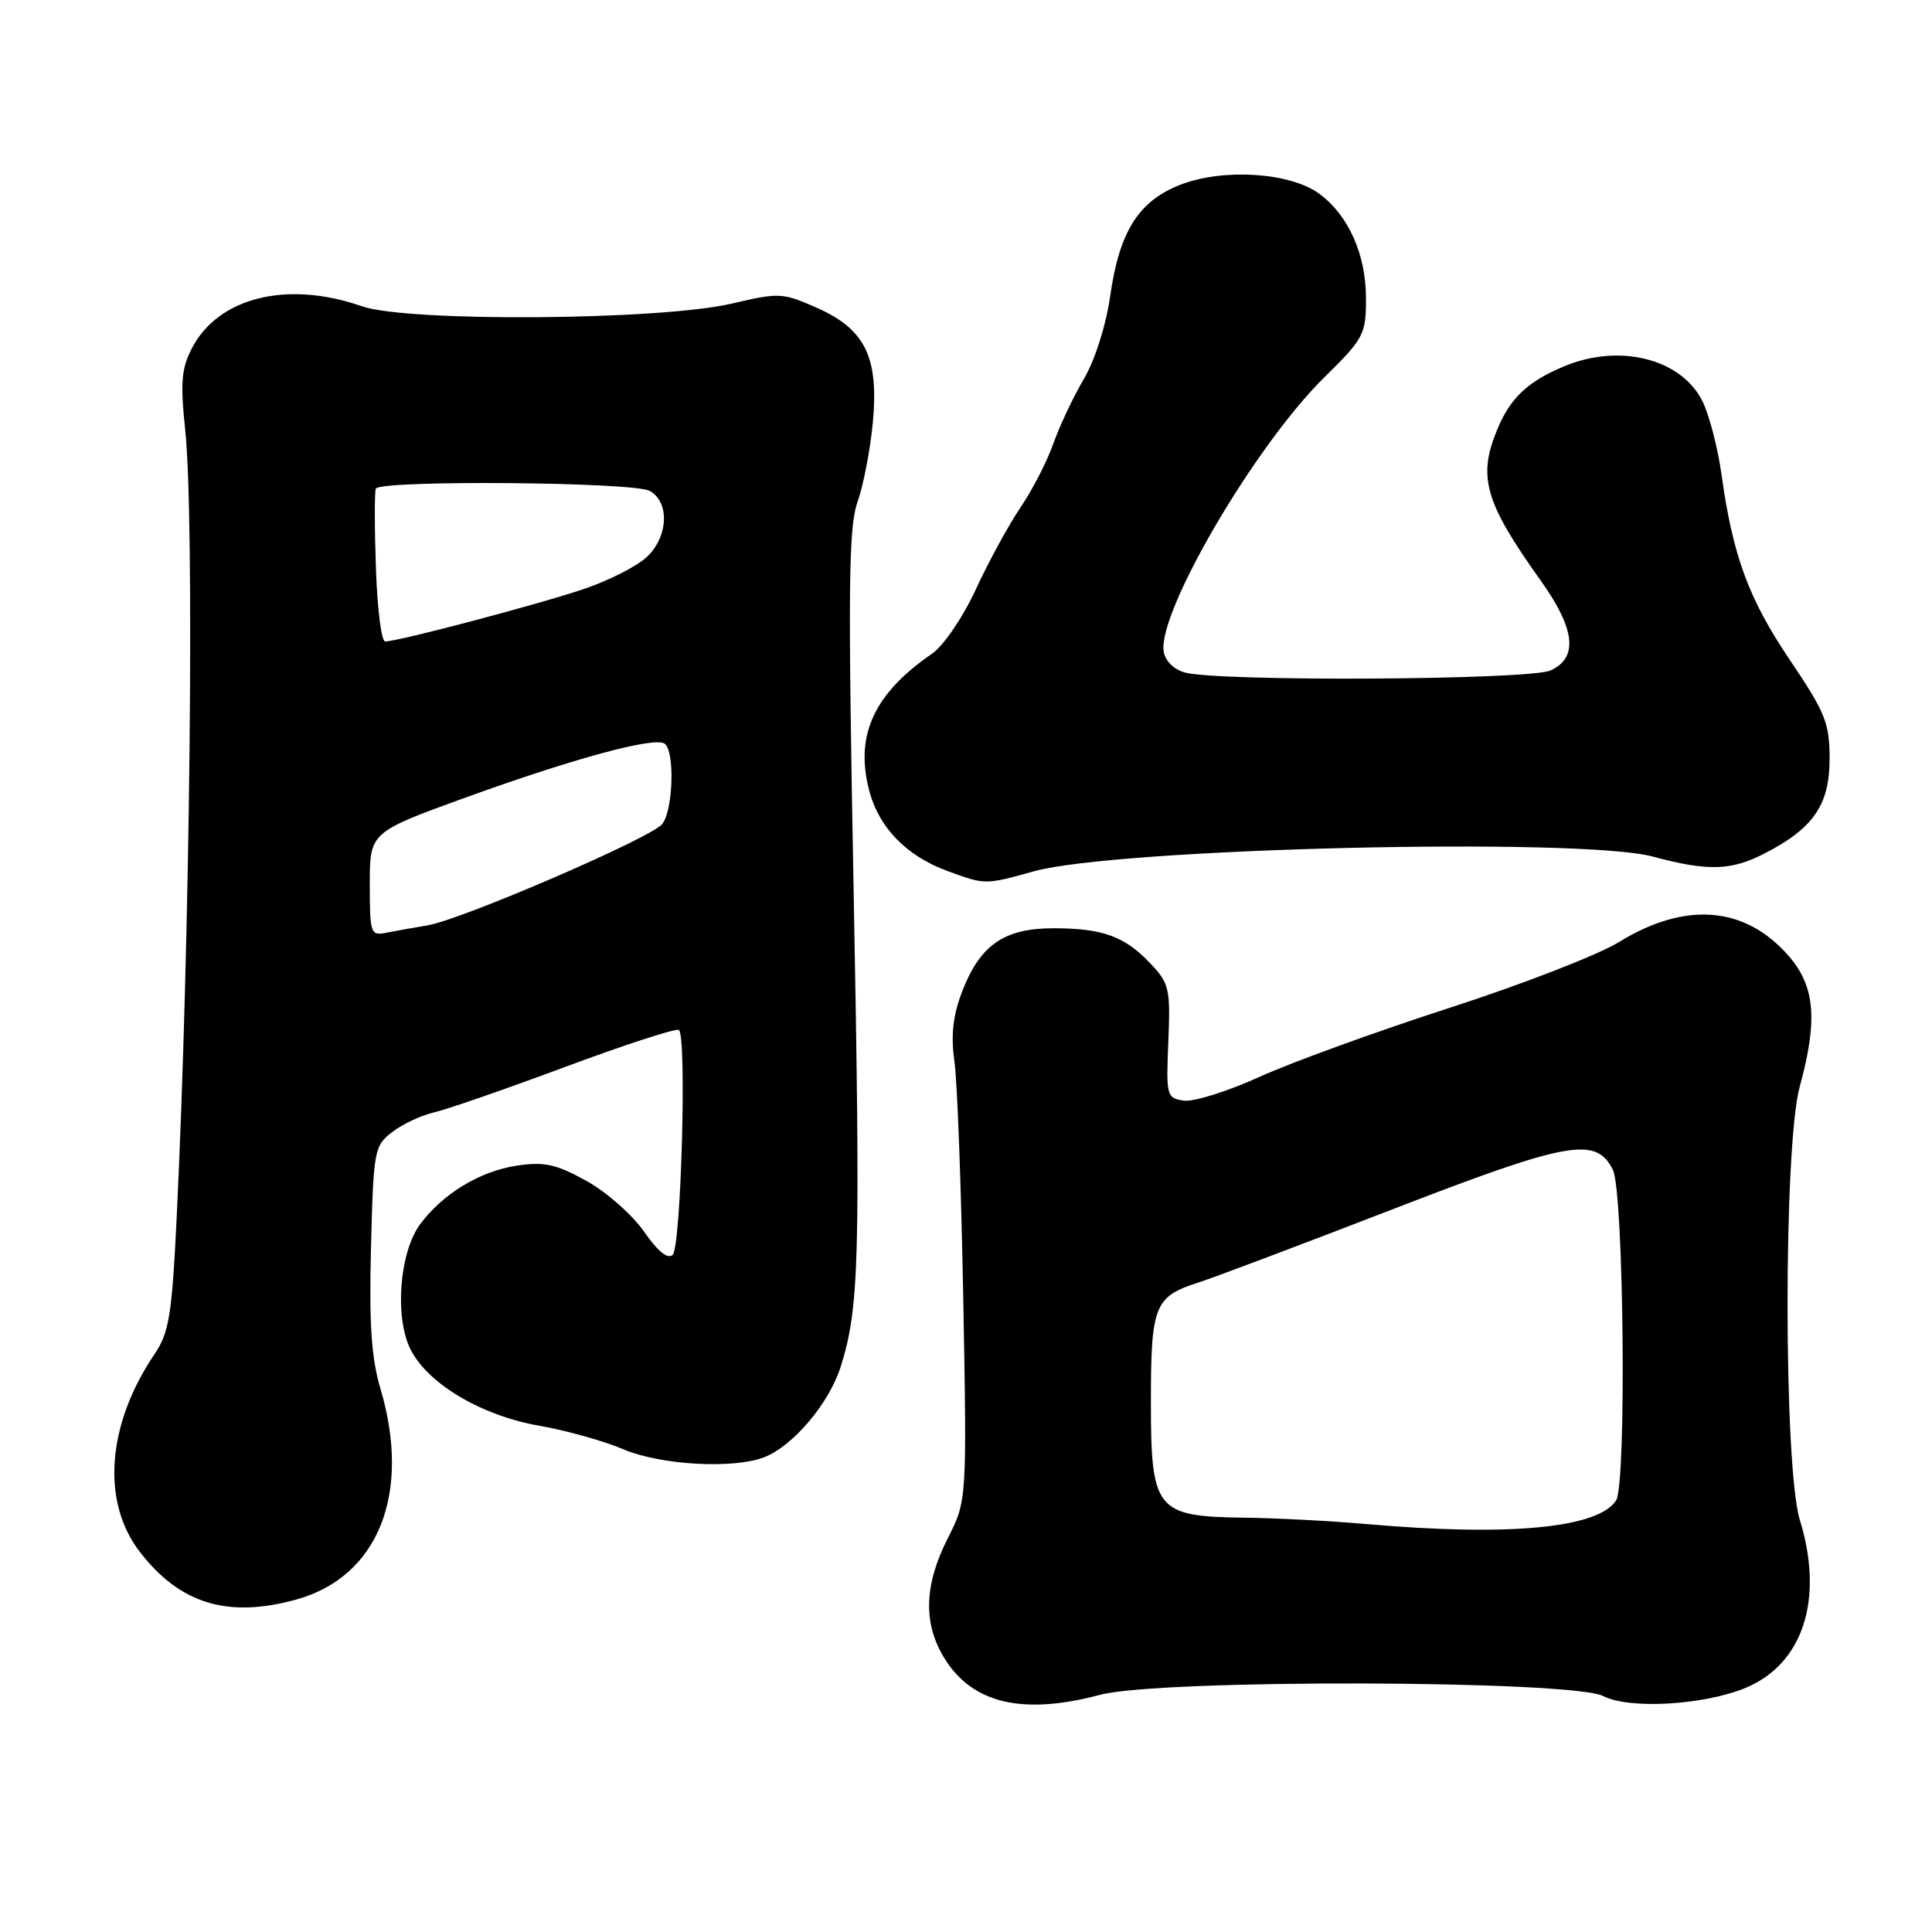 <?xml version="1.0" encoding="UTF-8" standalone="no"?>
<!DOCTYPE svg PUBLIC "-//W3C//DTD SVG 1.1//EN" "http://www.w3.org/Graphics/SVG/1.1/DTD/svg11.dtd" >
<svg xmlns="http://www.w3.org/2000/svg" xmlns:xlink="http://www.w3.org/1999/xlink" version="1.1" viewBox="0 0 256 256">
 <g >
 <path fill="currentColor"
d=" M 145.77 224.57 C 153.66 222.47 208.29 222.61 212.44 224.74 C 215.92 226.52 225.80 225.94 231.33 223.64 C 238.94 220.46 241.71 211.87 238.49 201.41 C 236.33 194.38 236.31 151.89 238.47 144.00 C 240.90 135.13 240.51 130.65 236.95 126.60 C 231.19 120.04 223.29 119.42 214.50 124.84 C 211.75 126.53 201.62 130.46 192.00 133.57 C 182.38 136.68 171.07 140.79 166.87 142.70 C 162.67 144.61 158.17 146.02 156.87 145.84 C 154.58 145.51 154.51 145.23 154.81 138.00 C 155.10 131.04 154.93 130.30 152.46 127.69 C 149.04 124.06 146.11 123.00 139.57 123.00 C 133.04 123.00 129.84 125.23 127.47 131.43 C 126.26 134.62 125.98 137.19 126.47 140.67 C 126.85 143.33 127.37 157.50 127.64 172.17 C 128.12 198.83 128.12 198.83 125.56 203.88 C 122.44 210.05 122.30 215.14 125.15 219.74 C 128.85 225.74 135.53 227.30 145.77 224.57 Z  M 39.28 211.94 C 50.14 208.92 54.53 197.89 50.41 184.00 C 49.20 179.93 48.90 175.39 49.16 165.26 C 49.49 152.36 49.59 151.82 52.00 149.98 C 53.38 148.93 55.83 147.78 57.47 147.41 C 59.10 147.05 66.91 144.34 74.84 141.39 C 82.76 138.44 89.56 136.23 89.95 136.47 C 91.02 137.13 90.25 165.15 89.14 166.26 C 88.50 166.90 87.17 165.84 85.33 163.18 C 83.77 160.95 80.33 157.92 77.68 156.46 C 73.68 154.25 72.10 153.91 68.50 154.45 C 63.61 155.18 58.67 158.17 55.68 162.21 C 52.90 165.95 52.26 174.67 54.44 178.89 C 56.80 183.44 63.87 187.60 71.52 188.93 C 75.06 189.55 80.02 190.94 82.56 192.02 C 87.45 194.12 97.07 194.68 101.21 193.11 C 105.05 191.65 109.85 185.98 111.40 181.09 C 113.86 173.27 114.03 166.97 113.11 118.00 C 112.35 77.83 112.43 69.88 113.63 66.50 C 114.41 64.30 115.32 59.55 115.66 55.95 C 116.45 47.29 114.64 43.61 108.18 40.76 C 103.71 38.78 103.21 38.76 97.00 40.22 C 87.53 42.45 54.04 42.70 47.95 40.58 C 38.05 37.13 28.92 39.39 25.42 46.16 C 24.04 48.83 23.88 50.73 24.54 56.95 C 25.79 68.70 25.18 124.84 23.41 161.34 C 22.78 174.26 22.40 176.60 20.49 179.41 C 14.19 188.70 13.40 198.90 18.46 205.54 C 23.78 212.51 30.17 214.47 39.28 211.94 Z  M 137.00 115.45 C 148.08 112.38 209.40 110.92 219.00 113.50 C 226.30 115.46 229.35 115.38 233.79 113.10 C 240.27 109.78 242.43 106.65 242.43 100.58 C 242.43 95.81 241.88 94.44 237.22 87.53 C 231.72 79.39 229.62 73.73 228.11 62.88 C 227.60 59.24 226.44 54.82 225.53 53.05 C 222.65 47.49 214.55 45.49 207.25 48.54 C 202.44 50.55 200.15 52.70 198.42 56.85 C 195.77 63.18 196.72 66.51 204.14 76.91 C 208.74 83.36 209.16 87.15 205.45 88.84 C 202.66 90.11 161.45 90.34 157.00 89.11 C 155.51 88.70 154.38 87.56 154.19 86.31 C 153.43 81.02 166.31 59.03 175.45 50.03 C 180.73 44.84 181.00 44.32 181.00 39.53 C 181.00 33.70 178.67 28.50 174.79 25.66 C 170.98 22.86 162.18 22.28 156.51 24.44 C 150.89 26.59 148.33 30.62 147.10 39.26 C 146.56 43.08 145.10 47.68 143.62 50.21 C 142.21 52.60 140.39 56.47 139.57 58.79 C 138.75 61.12 136.79 64.93 135.21 67.26 C 133.63 69.59 130.97 74.48 129.29 78.12 C 127.57 81.83 125.03 85.56 123.50 86.62 C 115.85 91.88 113.30 97.35 115.13 104.58 C 116.38 109.58 120.05 113.40 125.53 115.41 C 130.59 117.26 130.48 117.26 137.00 115.45 Z  M 181.00 201.94 C 176.32 201.53 169.06 201.15 164.86 201.10 C 153.16 200.95 152.50 200.13 152.50 185.74 C 152.50 172.97 152.97 171.80 158.83 169.93 C 160.85 169.28 172.32 164.96 184.31 160.32 C 207.91 151.19 211.47 150.55 213.71 155.00 C 215.16 157.87 215.54 196.60 214.15 198.80 C 211.80 202.49 199.99 203.61 181.00 201.94 Z  M 49.00 117.16 C 49.00 110.28 49.00 110.28 61.75 105.66 C 76.02 100.50 86.59 97.63 88.04 98.52 C 89.43 99.39 89.22 107.34 87.75 109.19 C 86.28 111.03 61.18 121.86 56.63 122.62 C 54.91 122.90 52.49 123.34 51.25 123.58 C 49.09 124.02 49.00 123.76 49.00 117.16 Z  M 49.81 75.25 C 49.62 69.89 49.62 65.16 49.80 64.75 C 50.30 63.59 83.85 63.85 86.07 65.04 C 88.76 66.48 88.57 71.12 85.70 73.81 C 84.44 75.00 80.76 76.88 77.53 77.99 C 71.74 79.98 52.77 85.00 51.03 85.00 C 50.54 85.00 49.99 80.61 49.81 75.25 Z "/>
</g>
</svg>